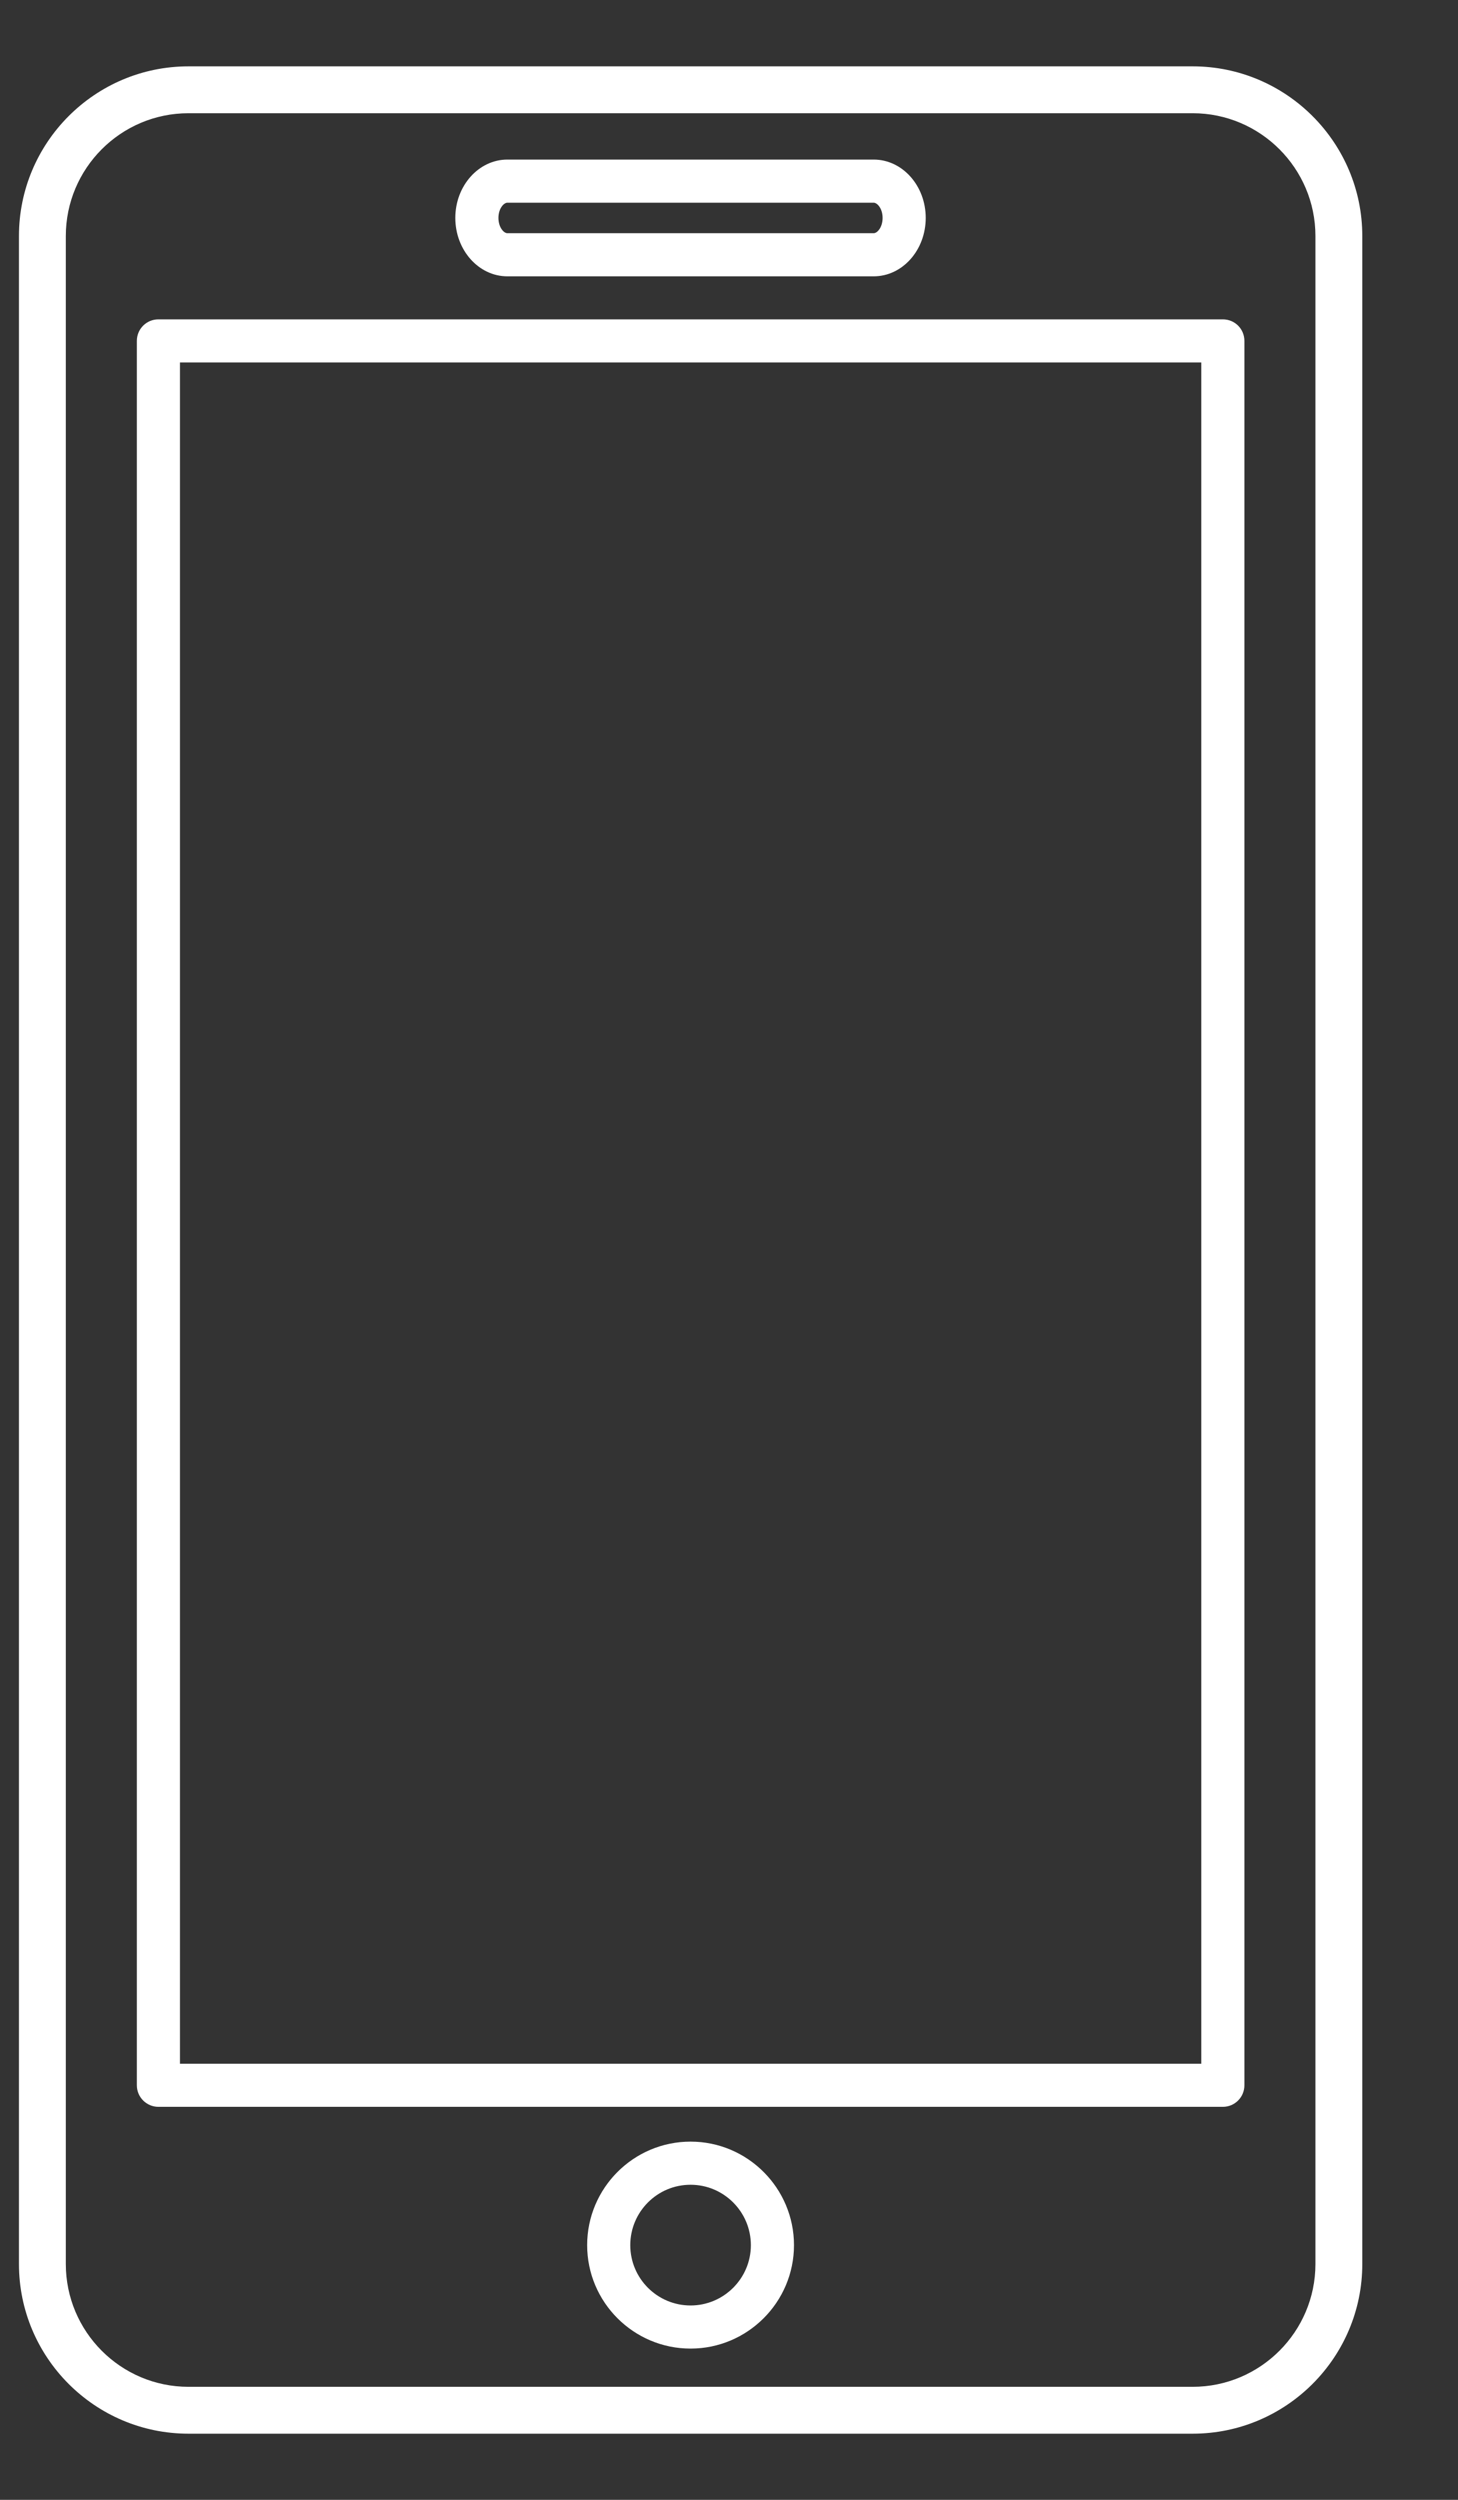 <svg width="14" height="24" viewBox="0 0 14 24" fill="none" xmlns="http://www.w3.org/2000/svg">
<rect x="0" y="0" width="14" height="24" fill="#333333" stroke="none"/>
<path d="M12.631 21.736C12.631 22.386 12.102 22.915 11.452 22.915H1.81C1.16 22.915 0.632 22.386 0.632 21.736V2.266C0.632 1.616 1.16 1.087 1.81 1.087H11.452C12.102 1.087 12.631 1.616 12.631 2.266V21.736ZM11.452 0.637H1.81C0.912 0.637 0.182 1.368 0.182 2.266V21.736C0.182 22.634 0.912 23.365 1.81 23.365H11.452C12.35 23.365 13.081 22.634 13.081 21.736V2.266C13.081 1.368 12.35 0.637 11.452 0.637Z" fill="white"/>
<path d="M11.535 19.813H1.728V3.48H11.535V19.813ZM11.742 3.066H1.521C1.407 3.066 1.314 3.158 1.314 3.273V20.02C1.314 20.134 1.407 20.227 1.521 20.227H11.742C11.857 20.227 11.949 20.134 11.949 20.02V3.273C11.949 3.158 11.857 3.066 11.742 3.066Z" fill="white"/>
<path d="M4.872 1.946H8.389C8.424 1.946 8.475 2.003 8.475 2.092C8.475 2.182 8.424 2.239 8.389 2.239H4.872C4.837 2.239 4.786 2.182 4.786 2.092C4.786 2.003 4.837 1.946 4.872 1.946ZM4.872 2.653H8.389C8.665 2.653 8.889 2.402 8.889 2.092C8.889 1.783 8.665 1.532 8.389 1.532H4.872C4.597 1.532 4.372 1.783 4.372 2.092C4.372 2.402 4.597 2.653 4.872 2.653Z" fill="white"/>
<path d="M6.631 22.134C6.311 22.134 6.052 21.874 6.052 21.555C6.052 21.235 6.311 20.975 6.631 20.975C6.95 20.975 7.21 21.235 7.21 21.555C7.21 21.874 6.95 22.134 6.631 22.134ZM6.631 20.561C6.083 20.561 5.638 21.007 5.638 21.555C5.638 22.102 6.083 22.548 6.631 22.548C7.178 22.548 7.624 22.102 7.624 21.555C7.624 21.007 7.178 20.561 6.631 20.561Z" fill="white"/>
</svg>
